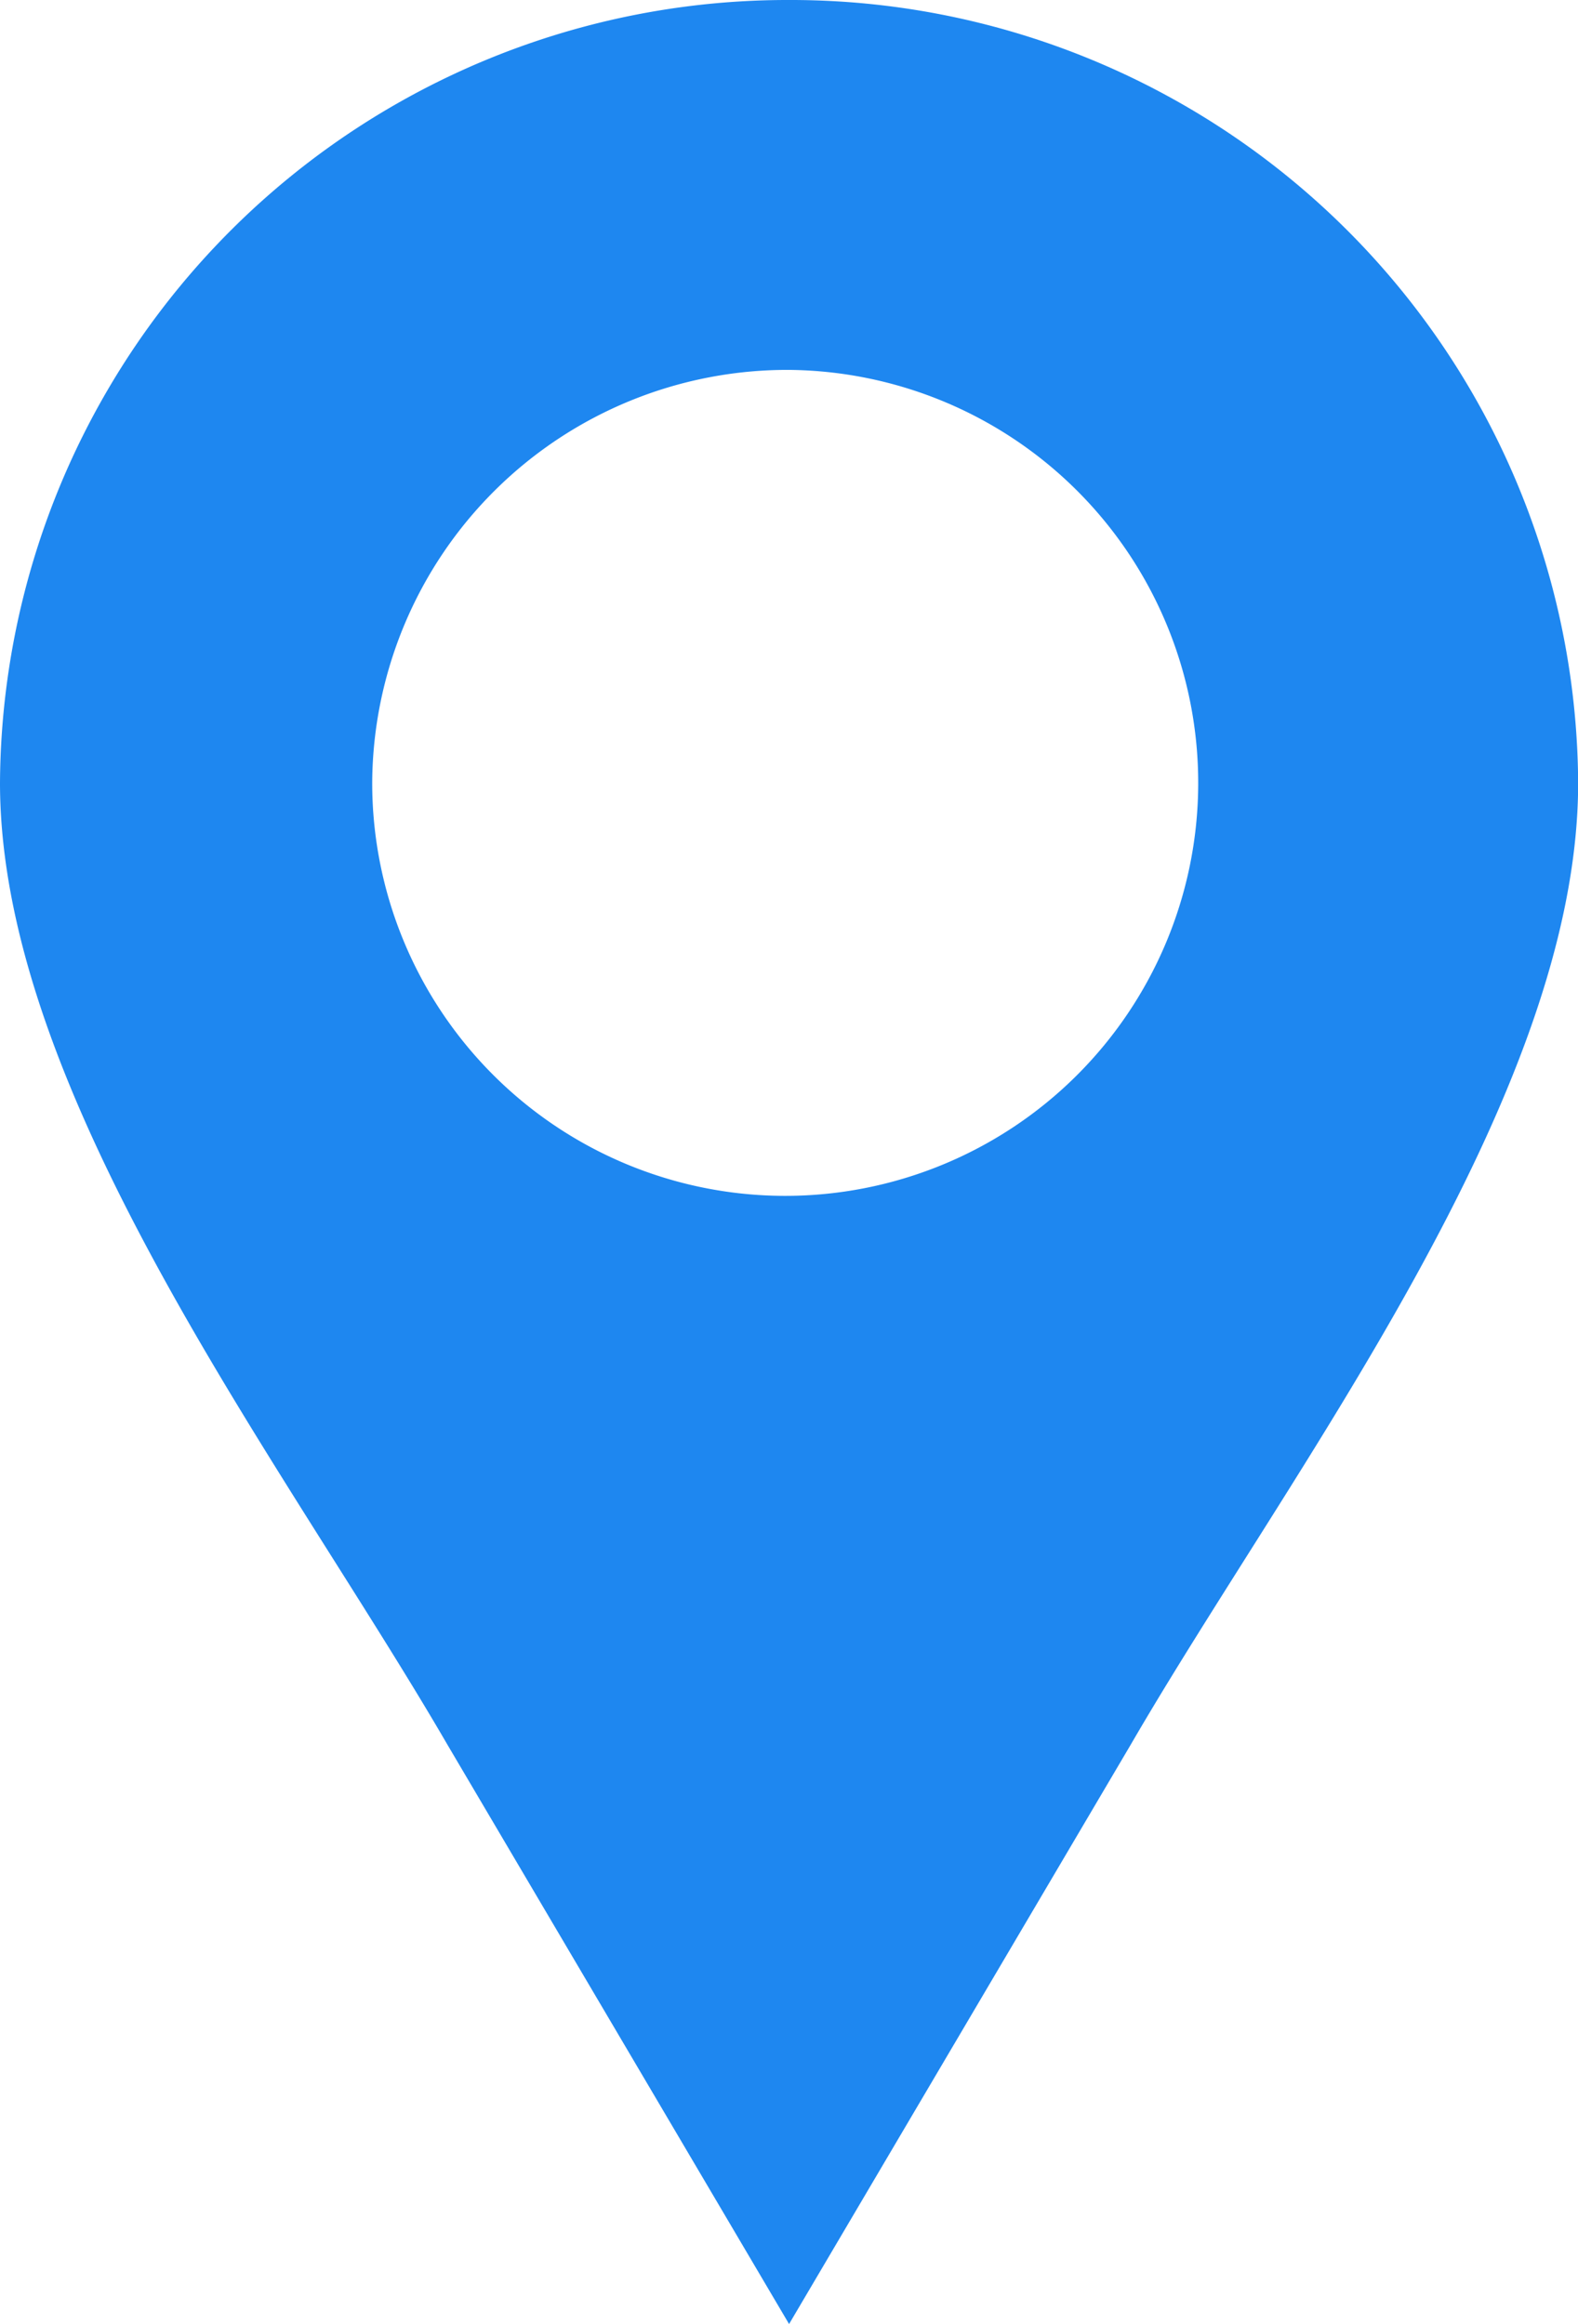 <svg xmlns="http://www.w3.org/2000/svg" width="11.023" height="16.235" viewBox="0 0 11.023 16.235"><path d="M5.512,0a5.5,5.5,0,0,1,5.512,5.469c0,2.2-2,4.78-3.125,6.718L5.512,16.235,3.125,12.187C2,10.249,0,7.665,0,5.469A5.5,5.5,0,0,1,5.512,0Zm0,2.584A2.885,2.885,0,1,1,2.6,5.469,2.9,2.9,0,0,1,5.512,2.584Z" fill="#1e87f0" fill-rule="evenodd"/></svg>